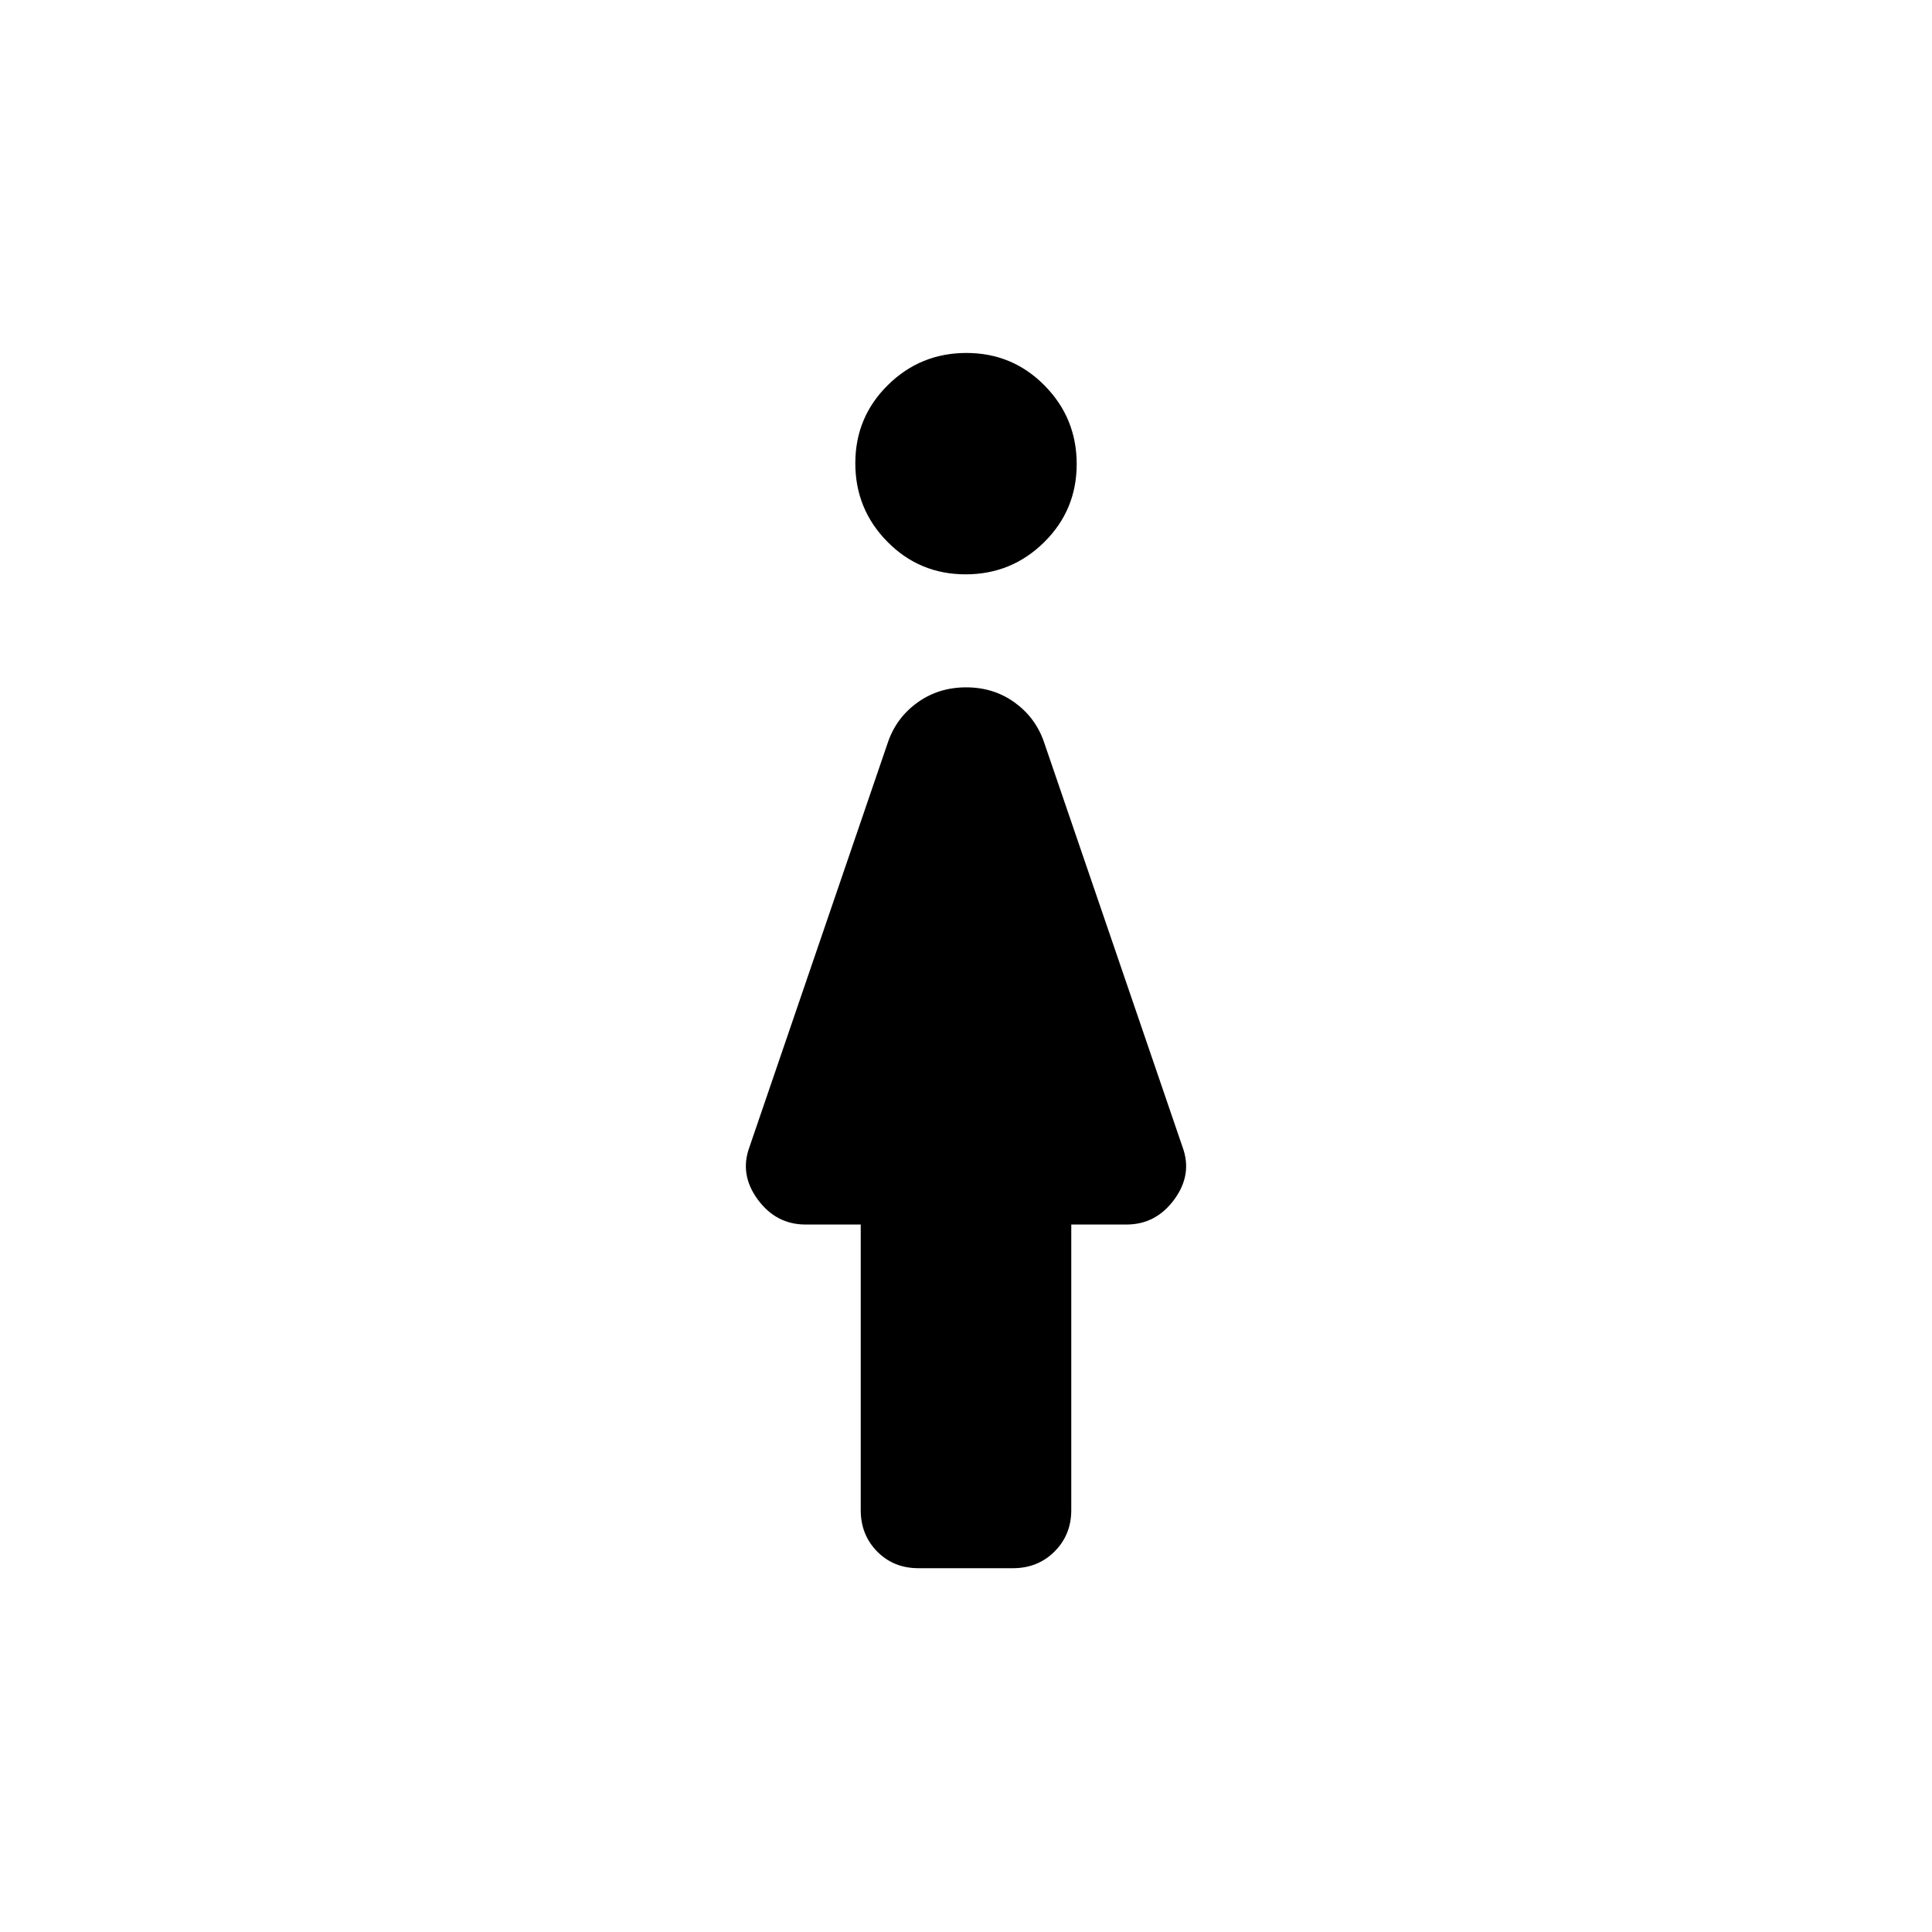 <svg xmlns="http://www.w3.org/2000/svg" width="48" height="48" viewBox="0 -960 960 960"><path d="M479.794-674.615q-22.871 0-38.832-16.167Q425-706.95 425-729.821q0-22.87 16.168-38.832 16.167-15.961 39.038-15.961 22.871 0 38.832 16.167Q535-752.28 535-729.409q0 22.871-16.168 38.833-16.167 15.961-39.038 15.961Zm-23.482 493.844q-12.292 0-20.456-8.293-8.163-8.293-8.163-20.553v-141.922h-27.462q-14.568 0-23.707-12.423-9.139-12.423-4.139-26.039l68.923-201.461q4.231-12.077 14.688-19.538 10.458-7.461 24.077-7.461 13.619 0 24.004 7.461 10.384 7.461 14.615 19.538l68.923 201.461q5 13.616-4.139 26.039-9.139 12.423-23.707 12.423h-27.462v141.922q0 12.26-8.315 20.553-8.315 8.293-20.607 8.293h-47.073Z"/></svg>